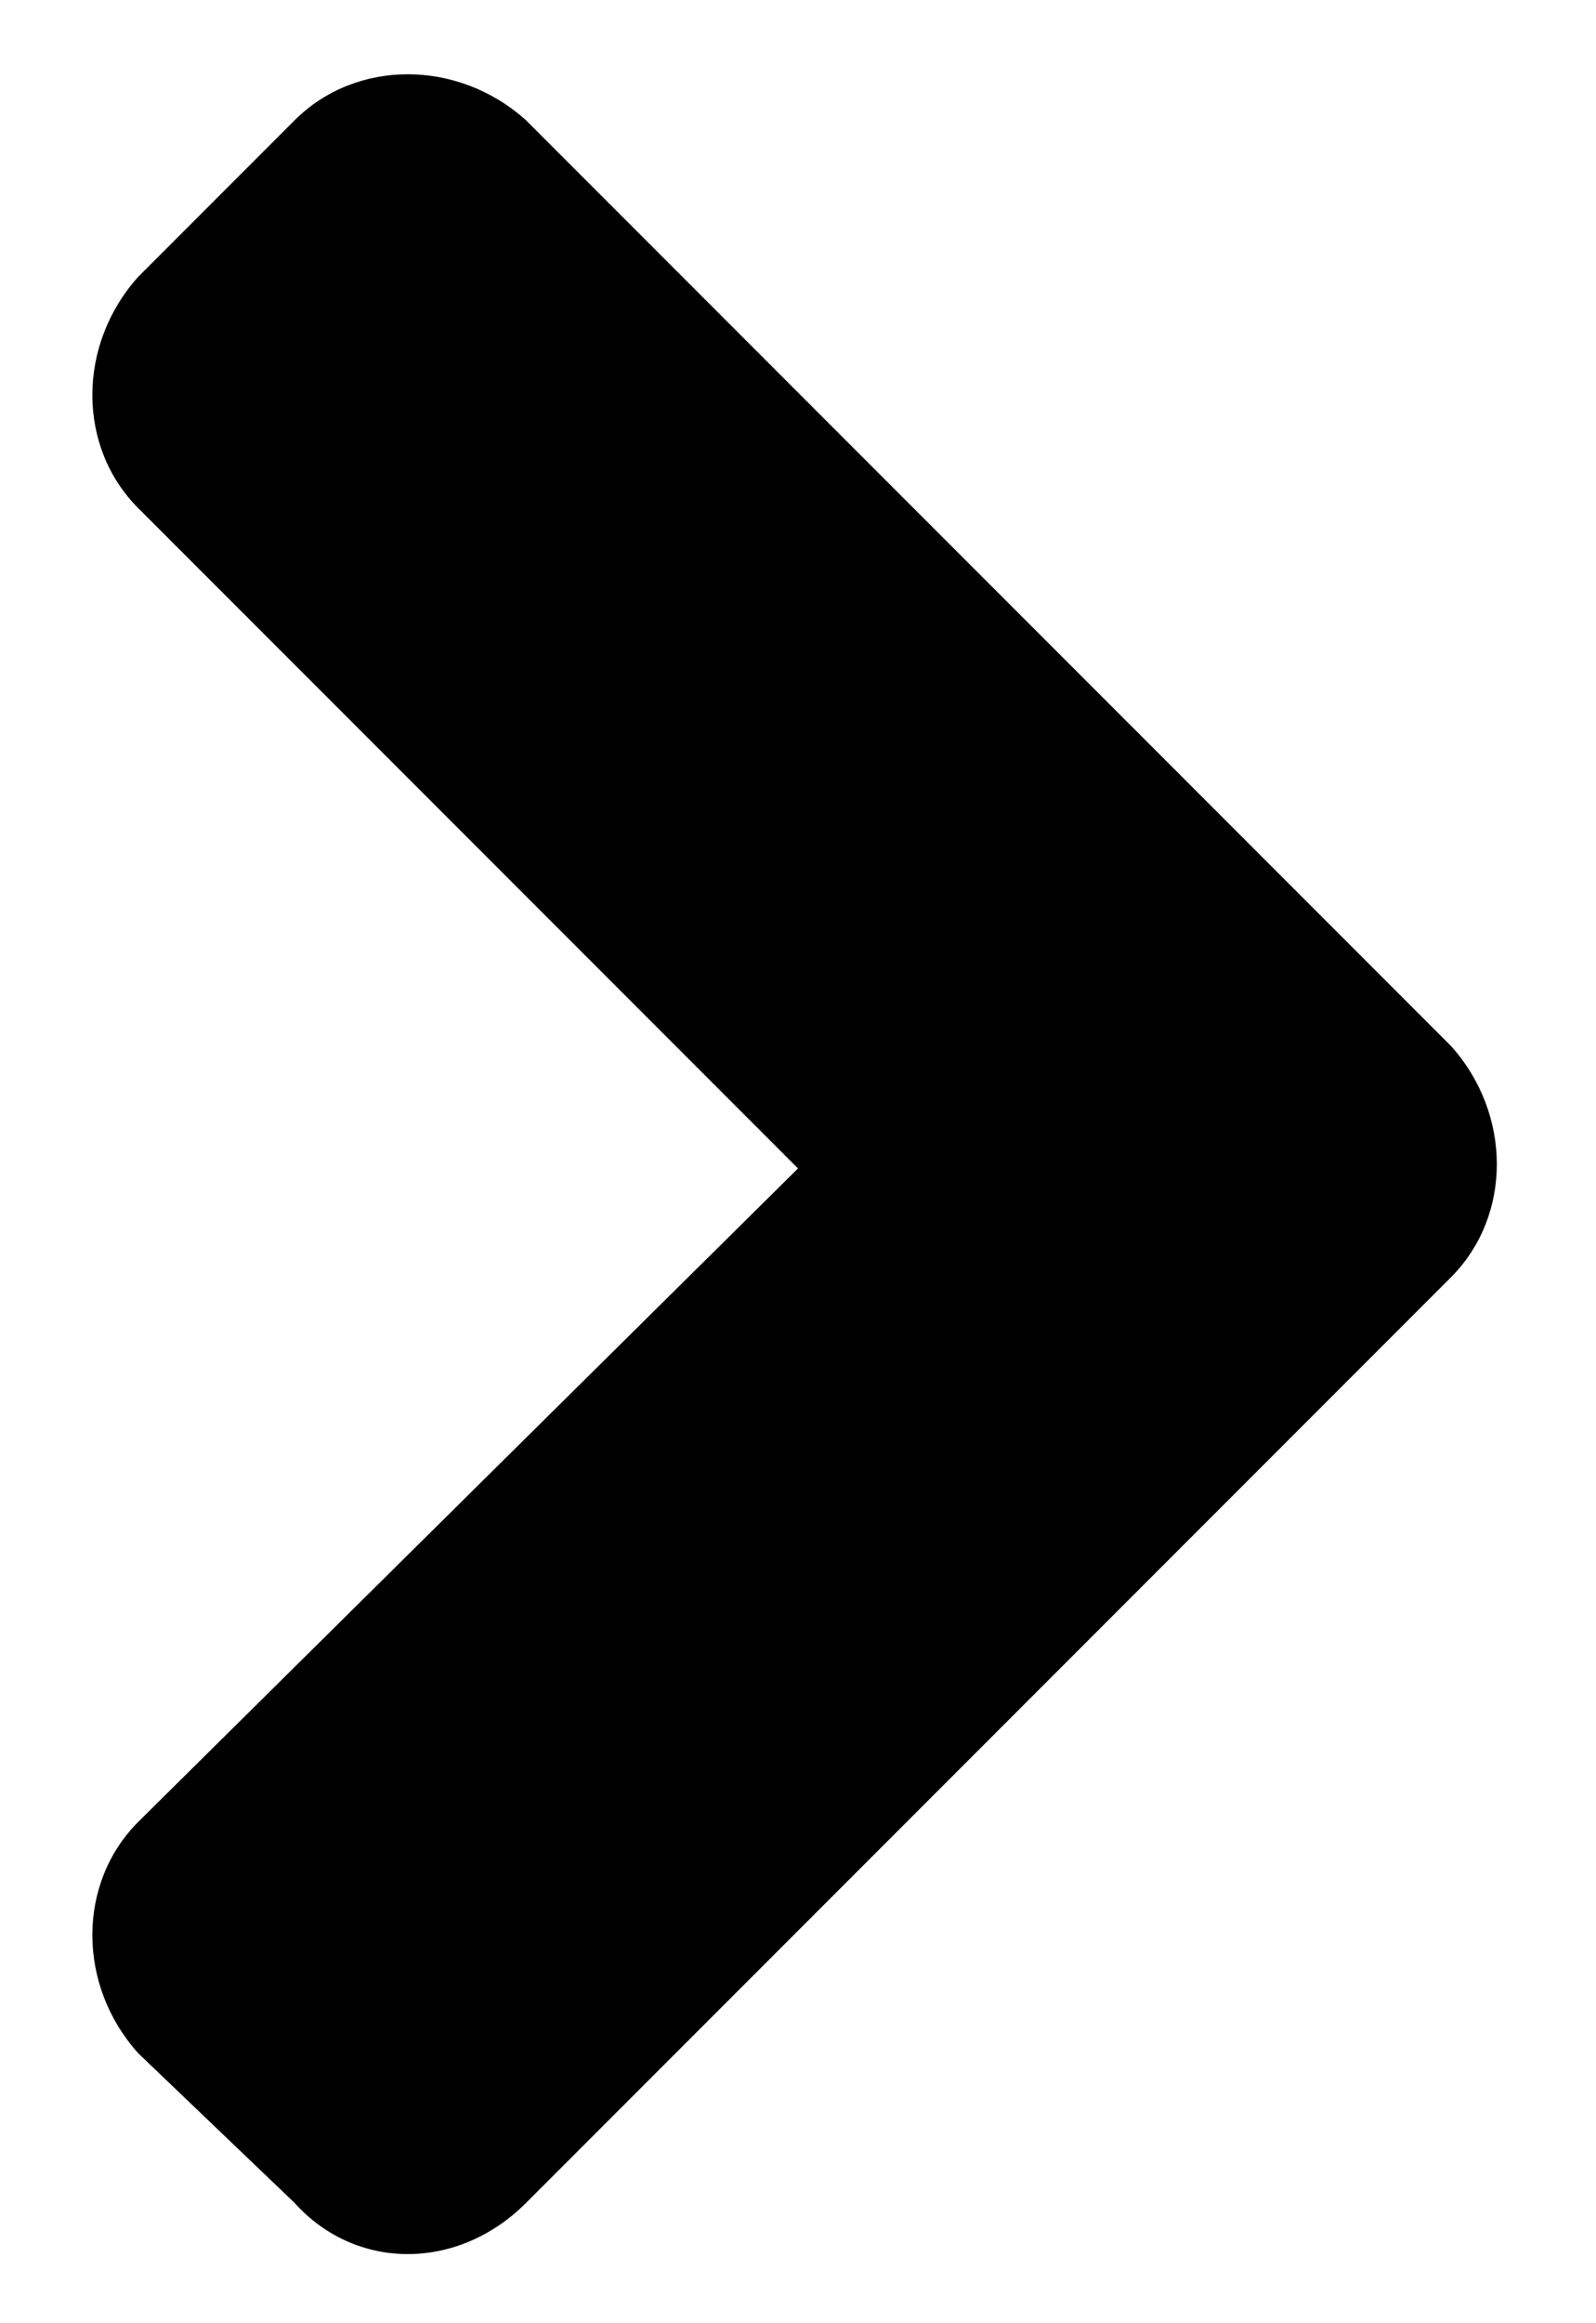 <svg width="11" height="16" viewBox="0 0 11 16" fill="none" xmlns="http://www.w3.org/2000/svg">
<path d="M10 8.797C10.422 8.375 10.422 7.672 10 7.203L3.625 0.828C3.156 0.406 2.453 0.406 2.031 0.828L0.953 1.906C0.531 2.375 0.531 3.078 0.953 3.5L5.5 8.047L0.953 12.547C0.531 12.969 0.531 13.672 0.953 14.141L2.031 15.172C2.453 15.641 3.156 15.641 3.625 15.172L10 8.797Z" fill="black"/>
</svg>
